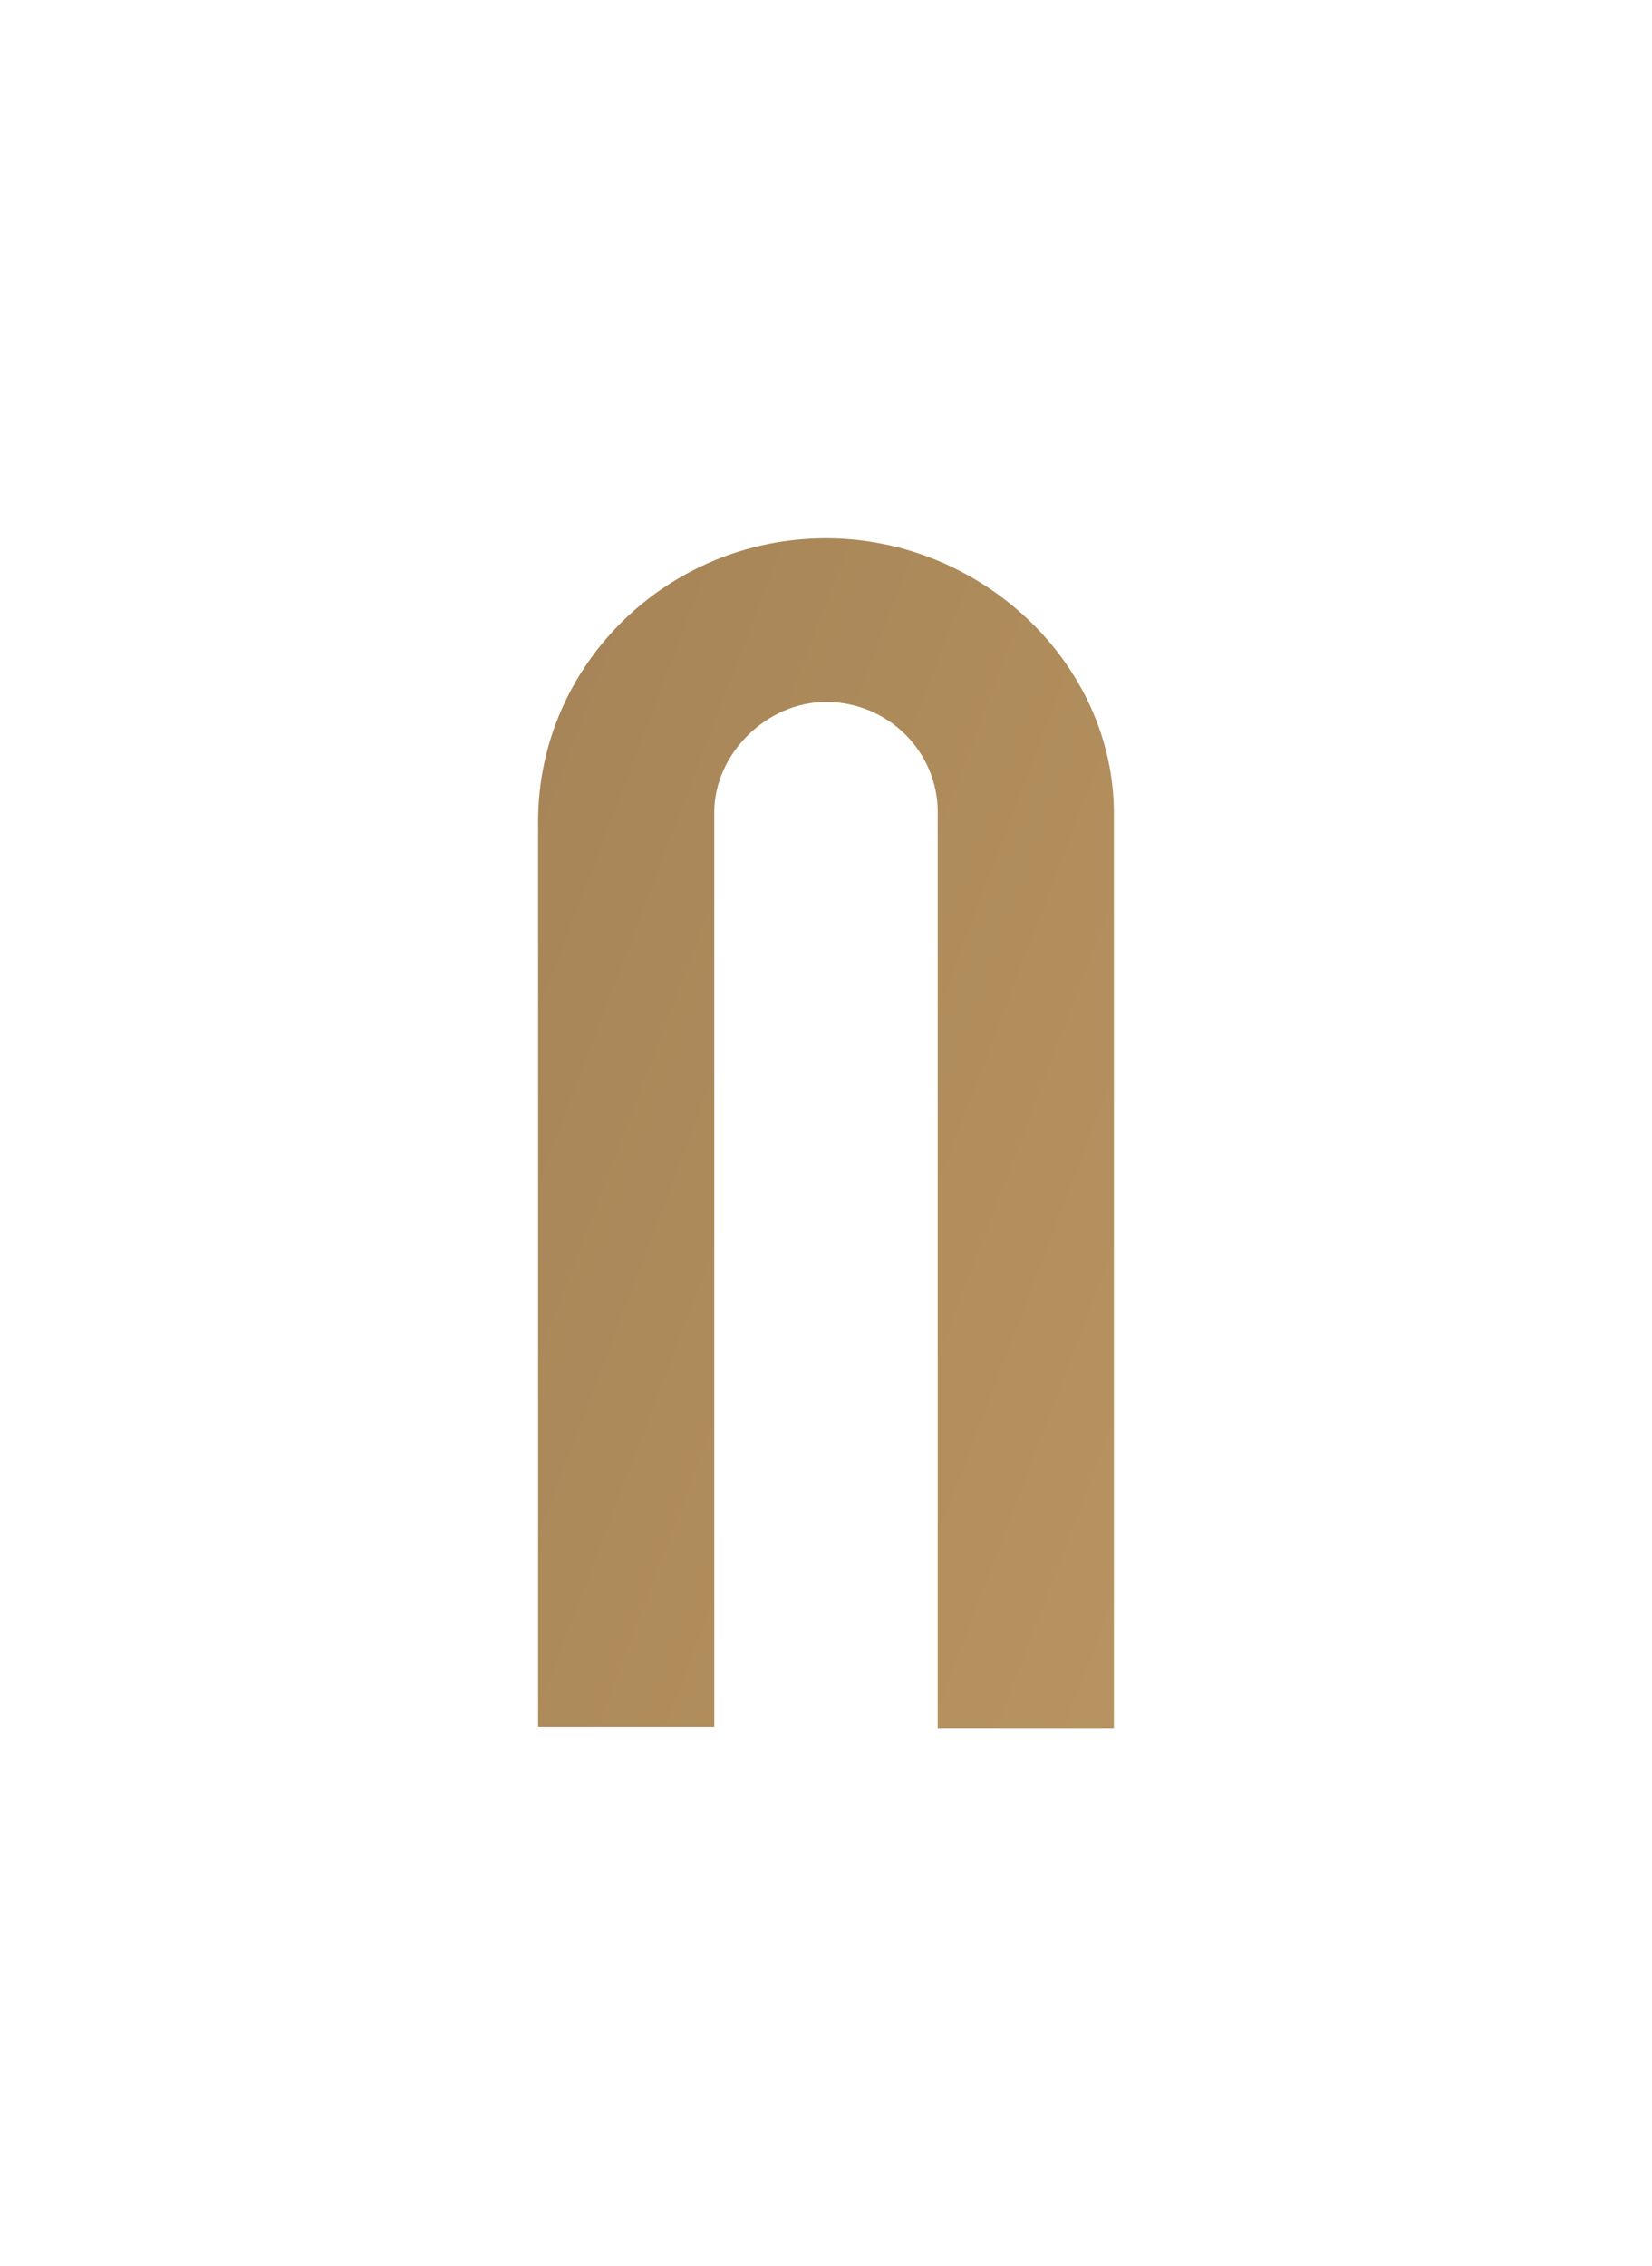 <svg width="307" height="421" viewBox="0 0 307 421" fill="none" xmlns="http://www.w3.org/2000/svg">
<g filter="url(#filter0_d_1556_139)">
<path d="M153.5 80C123.941 80 100 103.644 100 132.596V300.759H124.918H132.735V130.907C132.735 120.05 142.507 110.4 153.5 110.4C164.982 110.4 174.265 119.568 174.265 130.907V301H207V166.132C207 145.866 207 131.631 207 131.148C207 103.403 182.571 80 153.5 80Z" fill="url(#paint0_linear_1556_139)"/>
</g>
<defs>
<filter id="filter0_d_1556_139" x="0" y="0" width="307" height="421" filterUnits="userSpaceOnUse" color-interpolation-filters="sRGB">
<feFlood flood-opacity="0" result="BackgroundImageFix"/>
<feColorMatrix in="SourceAlpha" type="matrix" values="0 0 0 0 0 0 0 0 0 0 0 0 0 0 0 0 0 0 127 0" result="hardAlpha"/>
<feOffset dy="20"/>
<feGaussianBlur stdDeviation="50"/>
<feComposite in2="hardAlpha" operator="out"/>
<feColorMatrix type="matrix" values="0 0 0 0 0.08 0 0 0 0 0.128 0 0 0 0 0.223 0 0 0 1 0"/>
<feBlend mode="normal" in2="BackgroundImageFix" result="effect1_dropShadow_1556_139"/>
<feBlend mode="normal" in="SourceGraphic" in2="effect1_dropShadow_1556_139" result="shape"/>
</filter>
<linearGradient id="paint0_linear_1556_139" x1="-377.19" y1="1.236" x2="855.776" y2="471.166" gradientUnits="userSpaceOnUse">
<stop stop-color="#6F543D"/>
<stop offset="0.361" stop-color="#A68457"/>
<stop offset="0.58" stop-color="#C39D64"/>
<stop offset="0.658" stop-color="#BB9661"/>
<stop offset="0.778" stop-color="#A68457"/>
<stop offset="0.923" stop-color="#846747"/>
<stop offset="1" stop-color="#6F543D"/>
</linearGradient>
</defs>
</svg>
